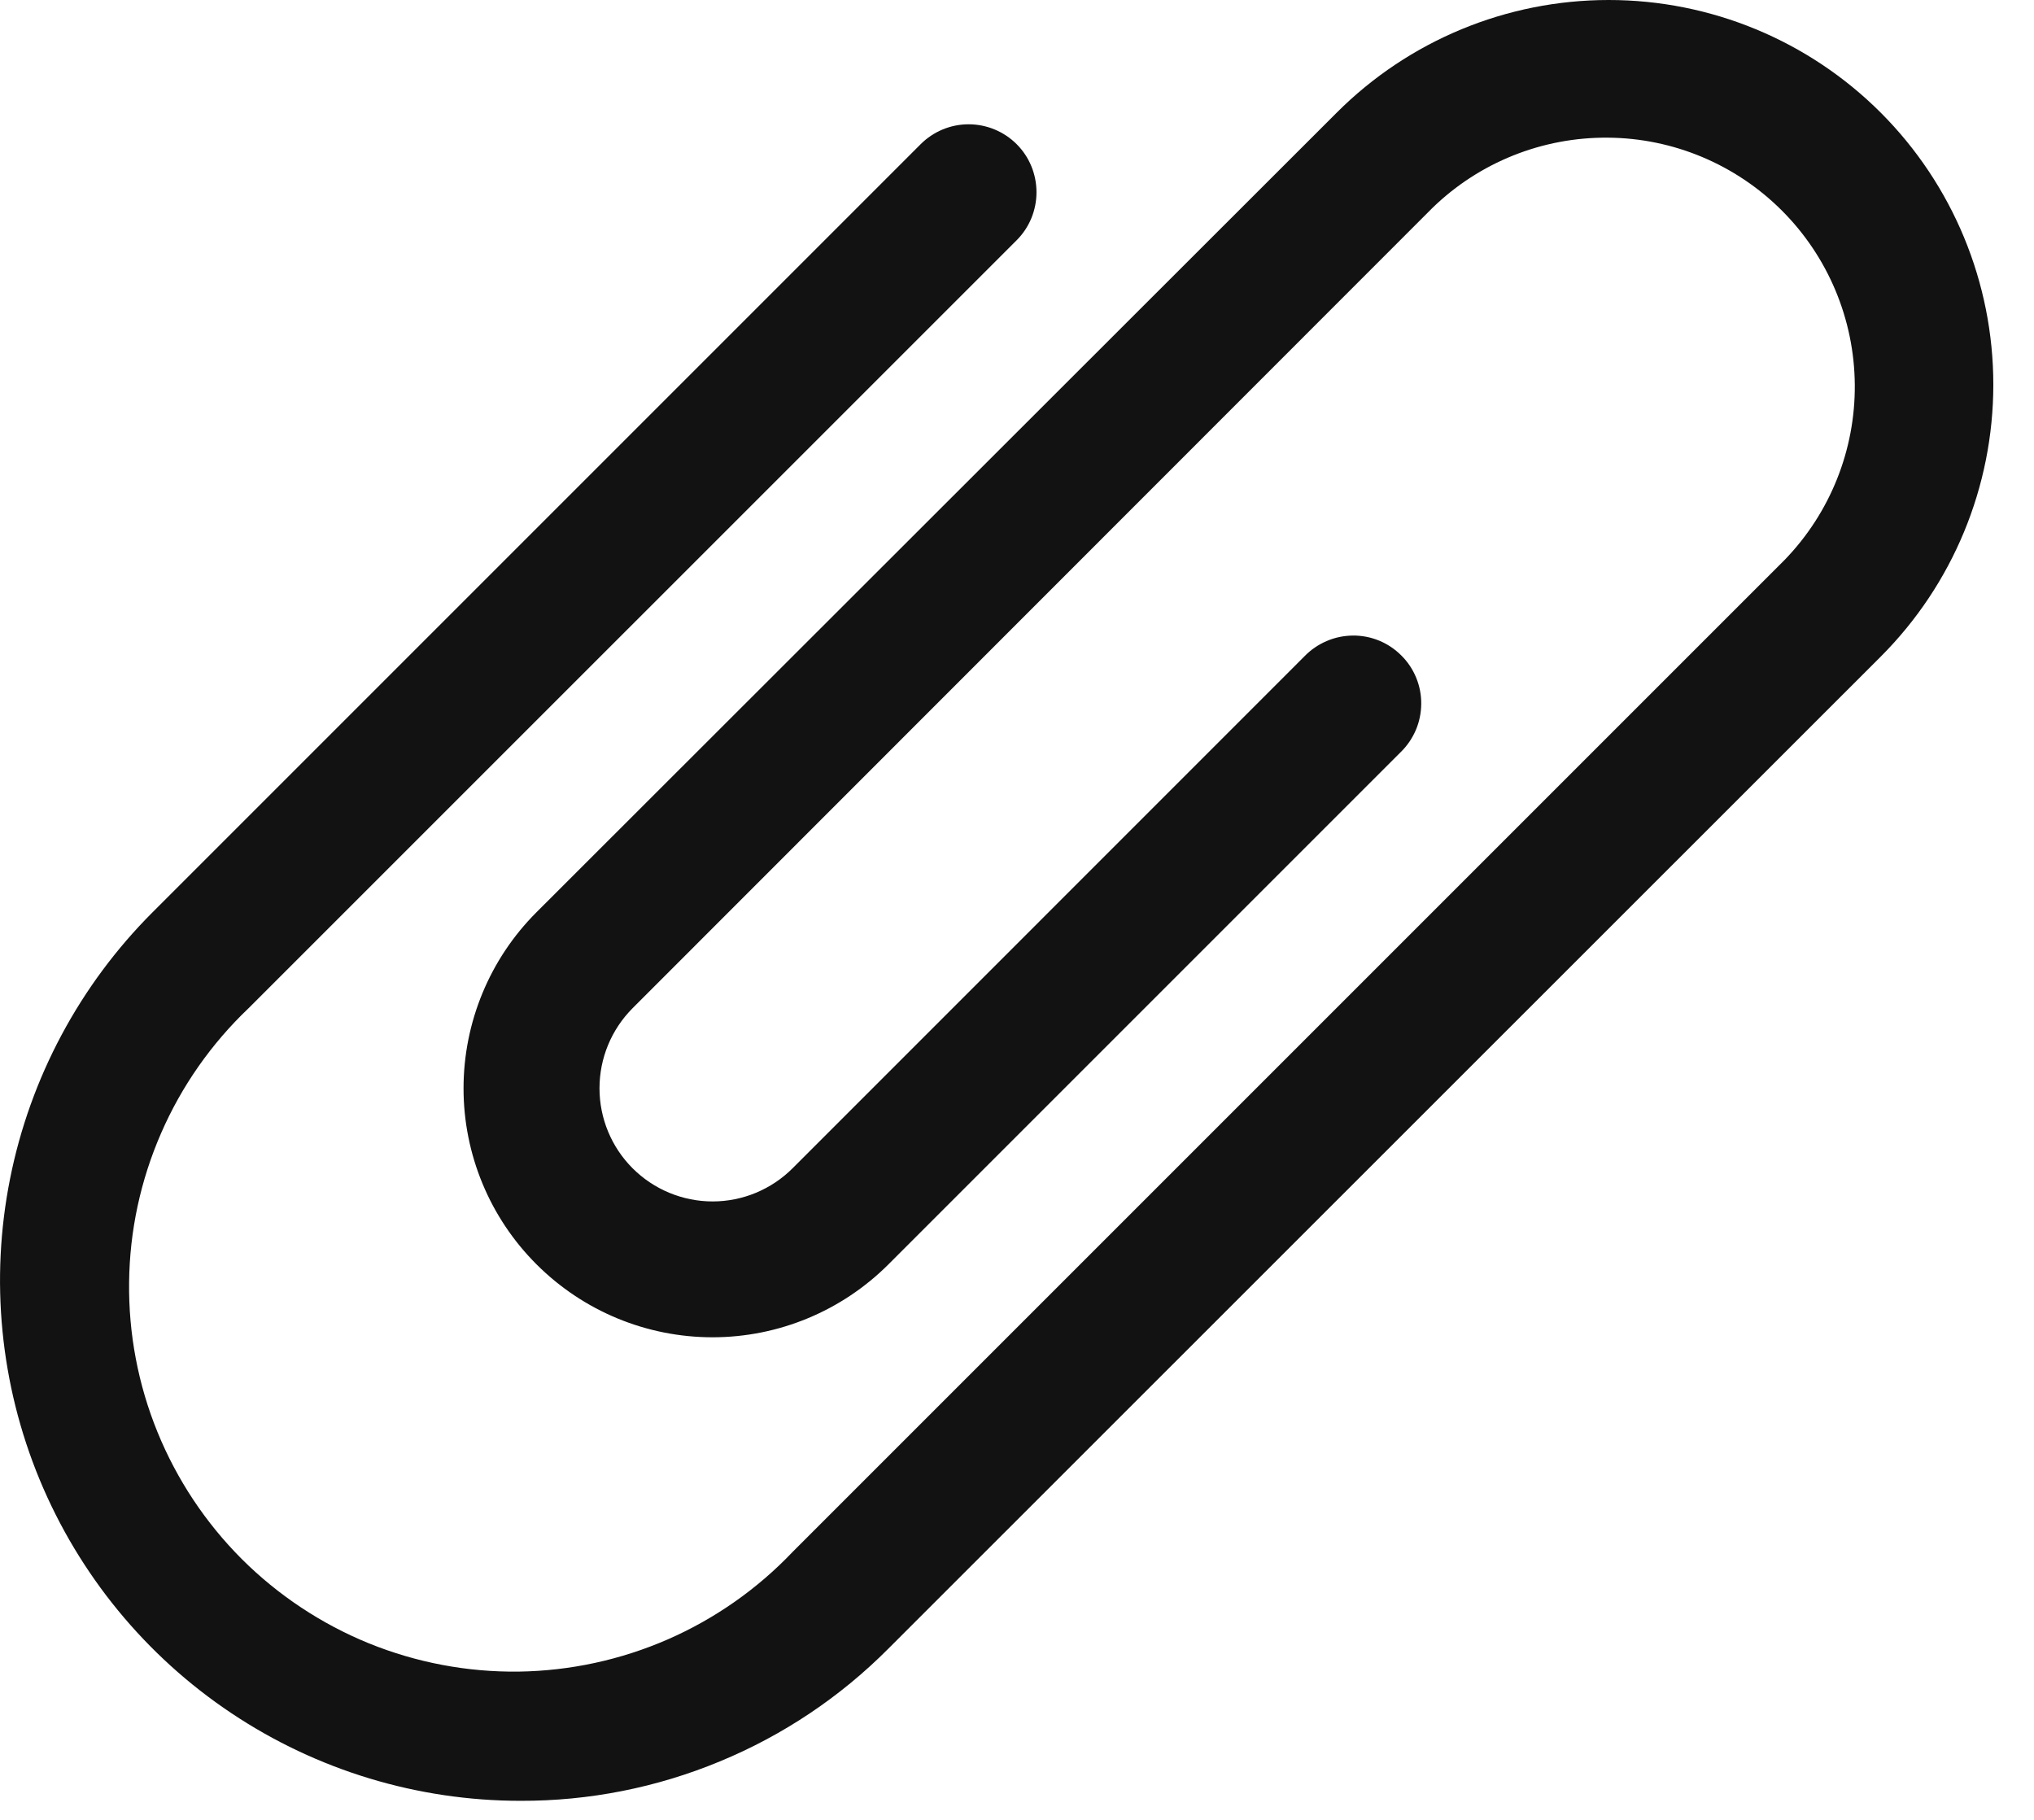 <svg width="19" height="17" viewBox="0 0 19 17" fill="none" xmlns="http://www.w3.org/2000/svg">
<path d="M4.862 16.822C3.901 16.822 2.96 16.537 2.161 16.003C1.361 15.469 0.738 14.709 0.37 13.821C0.002 12.932 -0.094 11.954 0.094 11.011C0.282 10.068 0.745 9.202 1.425 8.522L8.6 1.347C8.719 1.228 8.88 1.161 9.048 1.161C9.216 1.161 9.378 1.228 9.497 1.347C9.616 1.466 9.682 1.627 9.682 1.796C9.682 1.964 9.616 2.125 9.497 2.244L2.322 9.418C1.974 9.749 1.696 10.146 1.505 10.585C1.313 11.025 1.211 11.498 1.206 11.978C1.2 12.457 1.29 12.933 1.471 13.377C1.652 13.821 1.92 14.225 2.259 14.564C2.598 14.902 3.002 15.17 3.446 15.351C3.89 15.531 4.366 15.621 4.846 15.615C5.325 15.608 5.798 15.506 6.238 15.314C6.677 15.122 7.074 14.844 7.404 14.497L16.671 5.23C17.096 4.791 17.331 4.203 17.326 3.593C17.321 2.982 17.076 2.398 16.645 1.967C16.213 1.535 15.629 1.29 15.019 1.286C14.408 1.281 13.82 1.516 13.382 1.941L5.909 9.418C5.711 9.617 5.6 9.885 5.6 10.166C5.6 10.446 5.711 10.715 5.909 10.913C6.107 11.111 6.376 11.223 6.657 11.223C6.937 11.223 7.206 11.111 7.404 10.913L12.185 6.131C12.244 6.07 12.314 6.022 12.391 5.989C12.469 5.955 12.552 5.938 12.636 5.937C12.72 5.936 12.804 5.952 12.882 5.984C12.96 6.016 13.03 6.063 13.09 6.123C13.15 6.182 13.197 6.253 13.229 6.331C13.261 6.409 13.277 6.492 13.276 6.577C13.275 6.661 13.258 6.744 13.225 6.821C13.191 6.899 13.143 6.969 13.083 7.027L8.3 11.81C7.864 12.246 7.273 12.492 6.656 12.492C6.039 12.492 5.448 12.247 5.012 11.811C4.575 11.375 4.33 10.783 4.33 10.167C4.33 9.55 4.575 8.958 5.011 8.522L12.486 1.053C13.159 0.379 14.073 7.9296e-05 15.027 1.24521e-08C15.98 -7.92711e-05 16.894 0.378 17.568 1.052C18.242 1.726 18.62 2.64 18.62 3.593C18.62 4.546 18.242 5.46 17.568 6.134L8.301 15.398C7.851 15.851 7.315 16.21 6.724 16.454C6.134 16.699 5.501 16.824 4.862 16.822Z" fill="#121212"/>
</svg>
